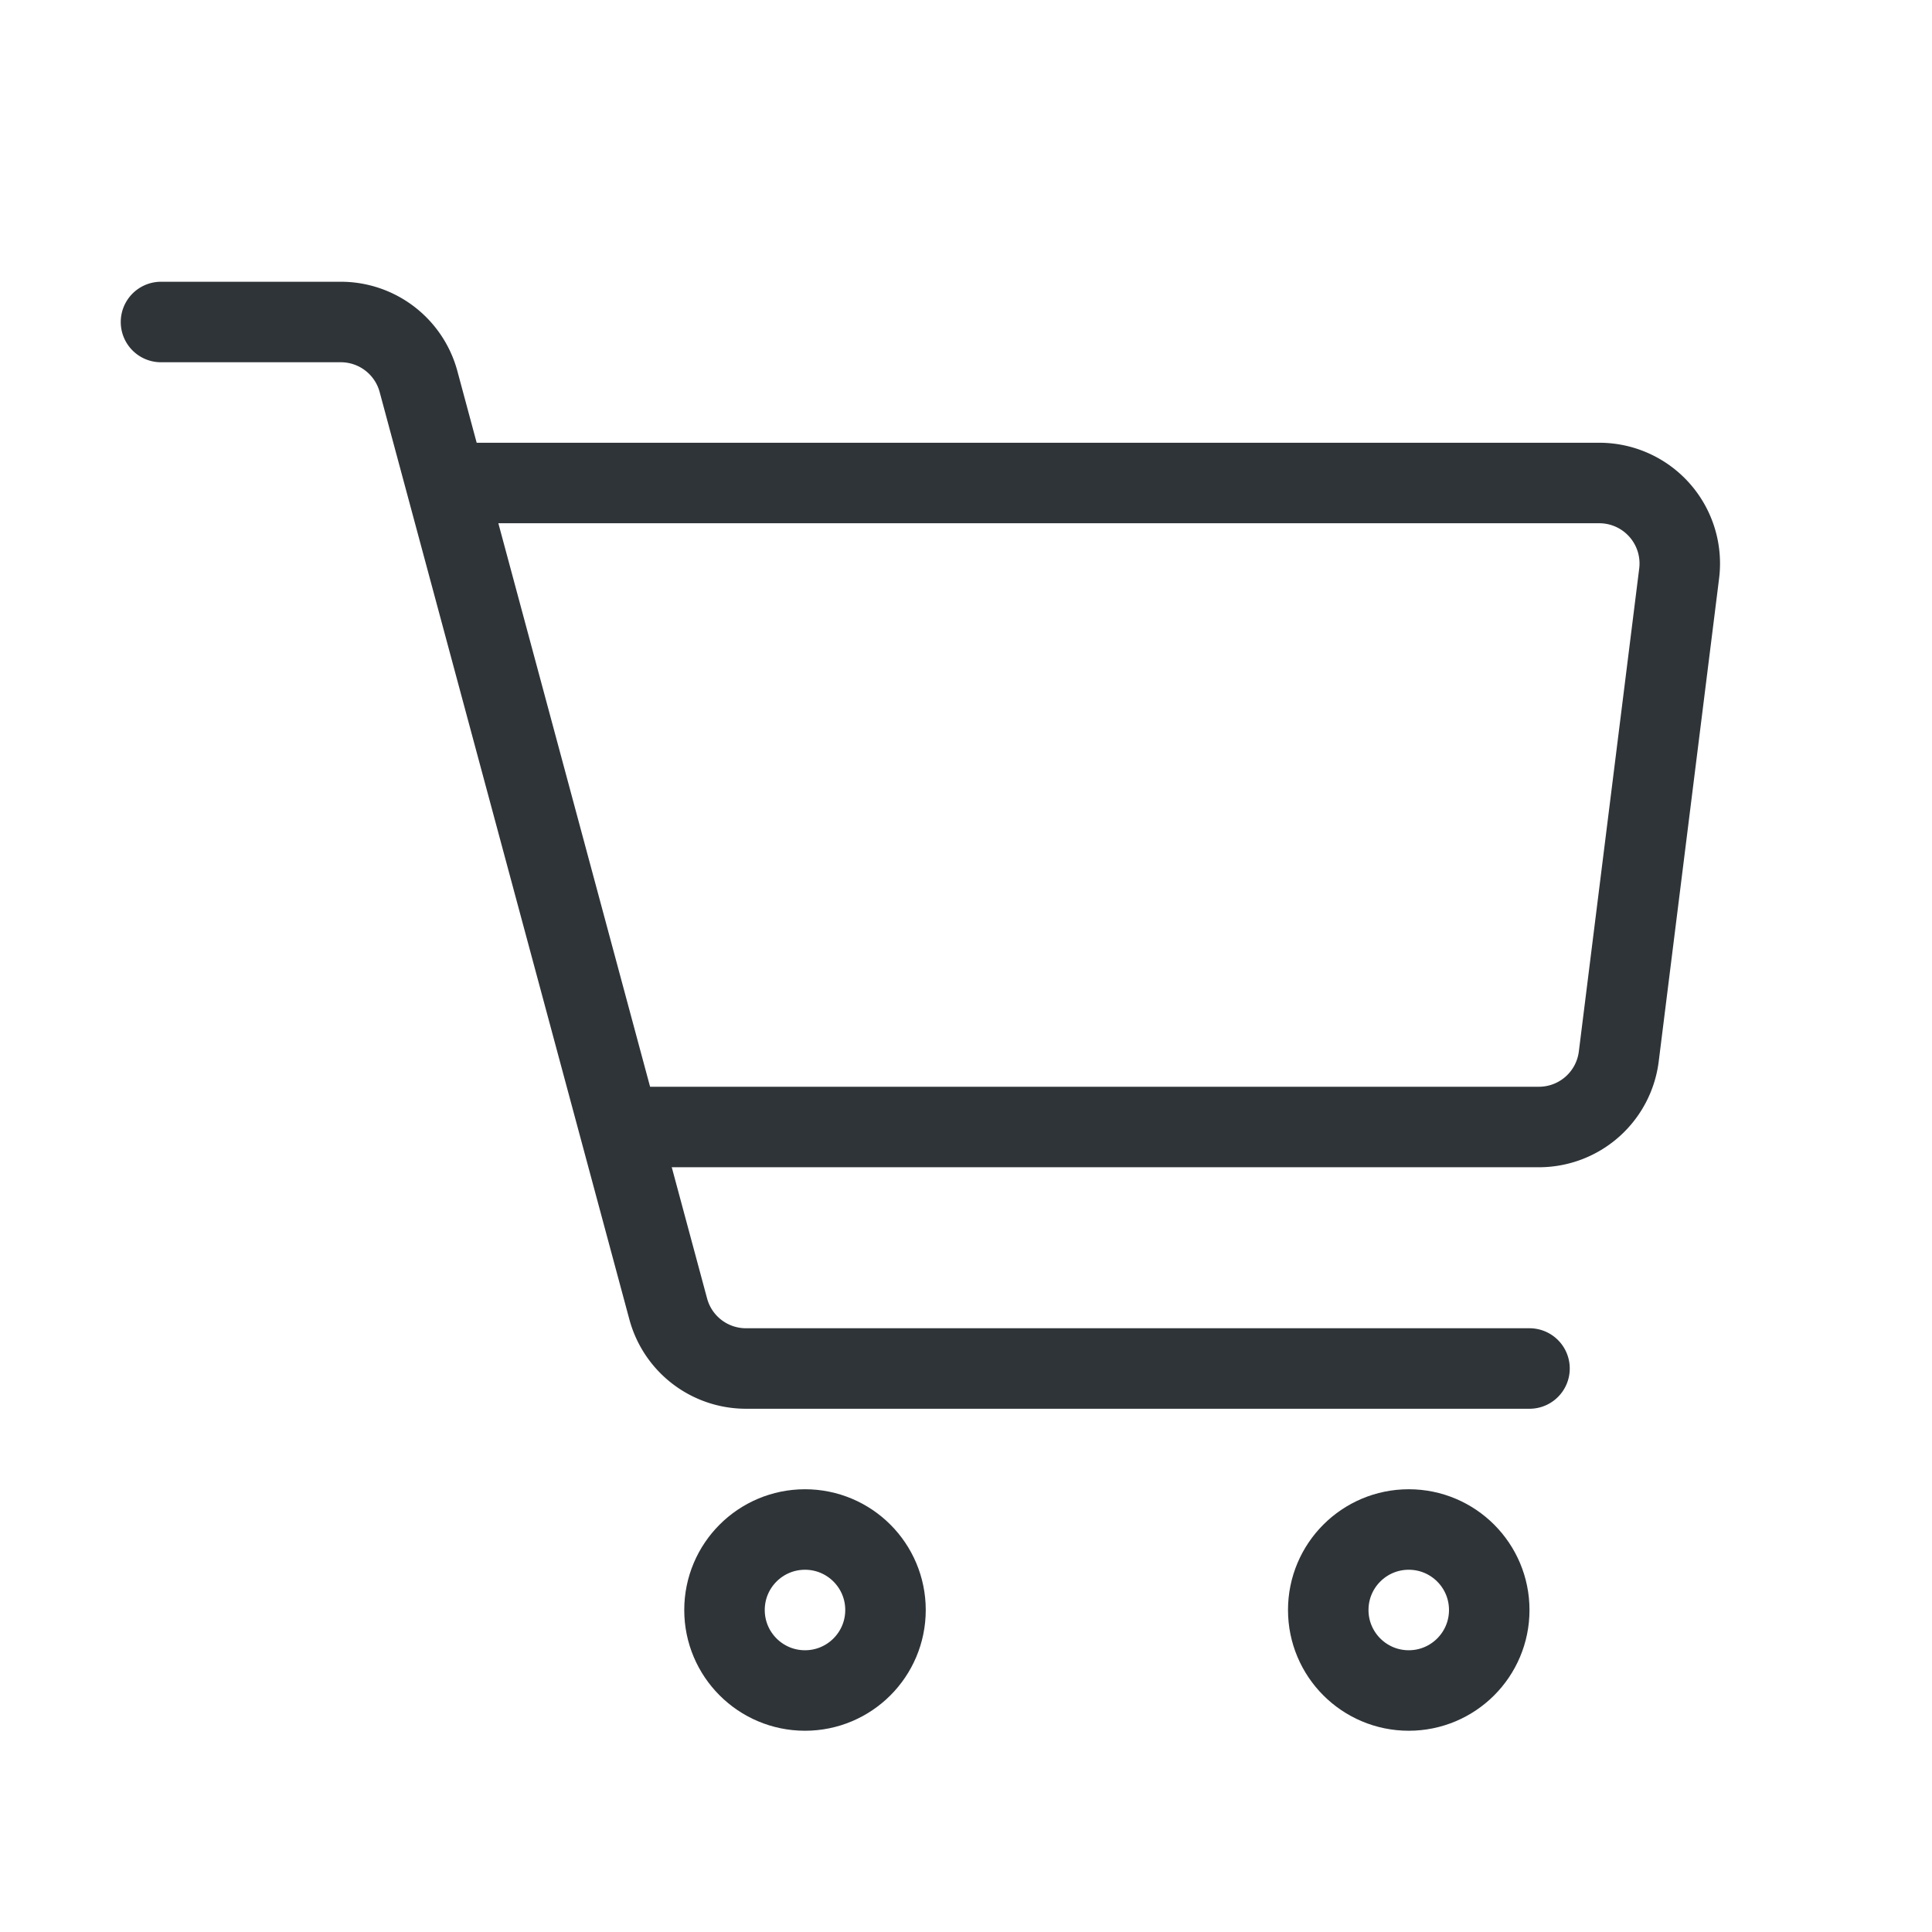 <svg xmlns="http://www.w3.org/2000/svg" width="800" height="800" fill="none" viewBox="0 0 24 24"><g clip-path="url(#a)"><path d="M0 0h24v24H0z"/><path stroke="#2f3438" stroke-linejoin="round" d="M5.333 6h14.534a1 1 0 0 1 .992 1.124l-.75 6a1 1 0 0 1-.992.876H8"/><path stroke="#2f3438" stroke-linecap="round" stroke-linejoin="round" d="M2 4h2.234a1 1 0 0 1 .965.74l3.102 11.52a1 1 0 0 0 .965.74H19"/><circle cx="10" cy="20" r="1" stroke="#2f3438" stroke-linejoin="round"/><circle cx="17.5" cy="20" r="1" stroke="#2f3438" stroke-linejoin="round"/></g><defs><clipPath id="a"><path d="M0 0h24v24H0z"/></clipPath></defs></svg>